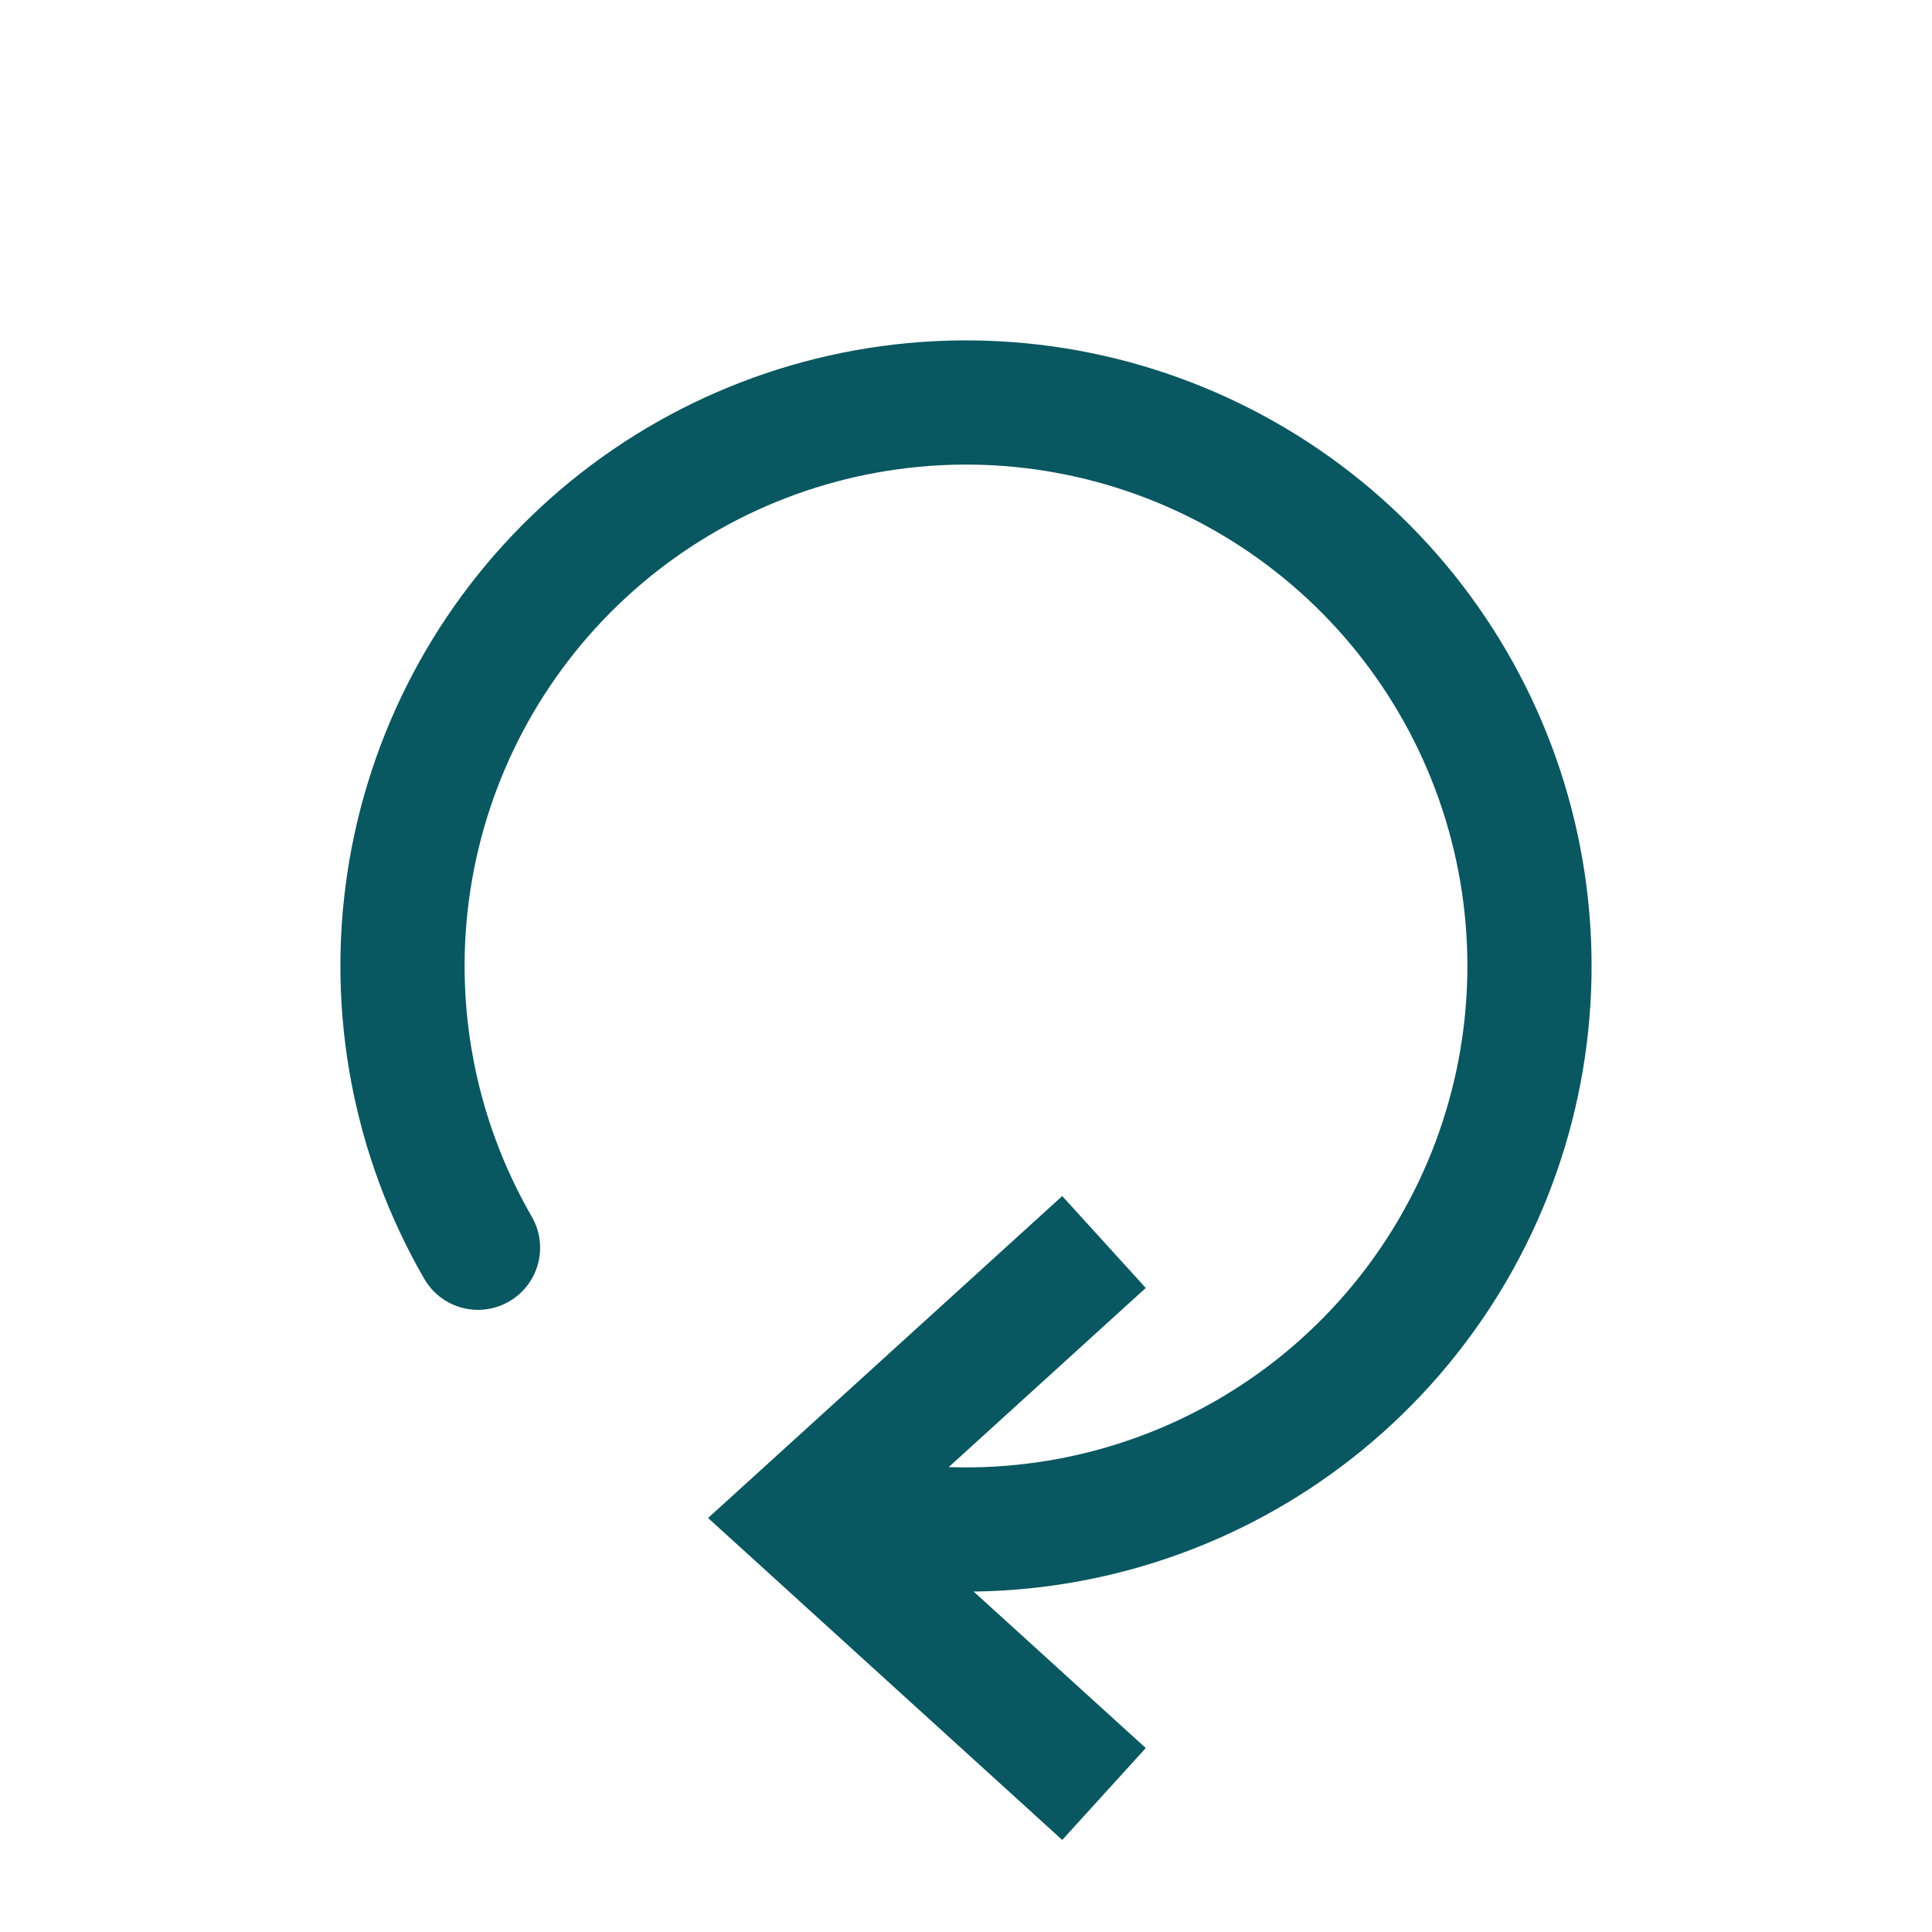 <svg width="70" height="70" viewBox="0 0 70 70" fill="none" xmlns="http://www.w3.org/2000/svg">
<path d="M40 45L29 55L40 65" stroke="#095761" stroke-width="4.5"/>
<path d="M17.319 45.208C15.004 41.199 14.12 36.522 14.813 31.944C15.506 27.366 17.735 23.16 21.133 20.015C24.531 16.871 28.896 14.975 33.514 14.637C38.132 14.3 42.726 15.543 46.545 18.161C50.363 20.779 53.179 24.617 54.529 29.045C55.879 33.474 55.684 38.23 53.976 42.533C52.268 46.836 49.148 50.431 45.128 52.727C41.108 55.024 36.427 55.886 31.852 55.173" stroke="#095761" stroke-width="4.5" stroke-linecap="round"/>
</svg>
